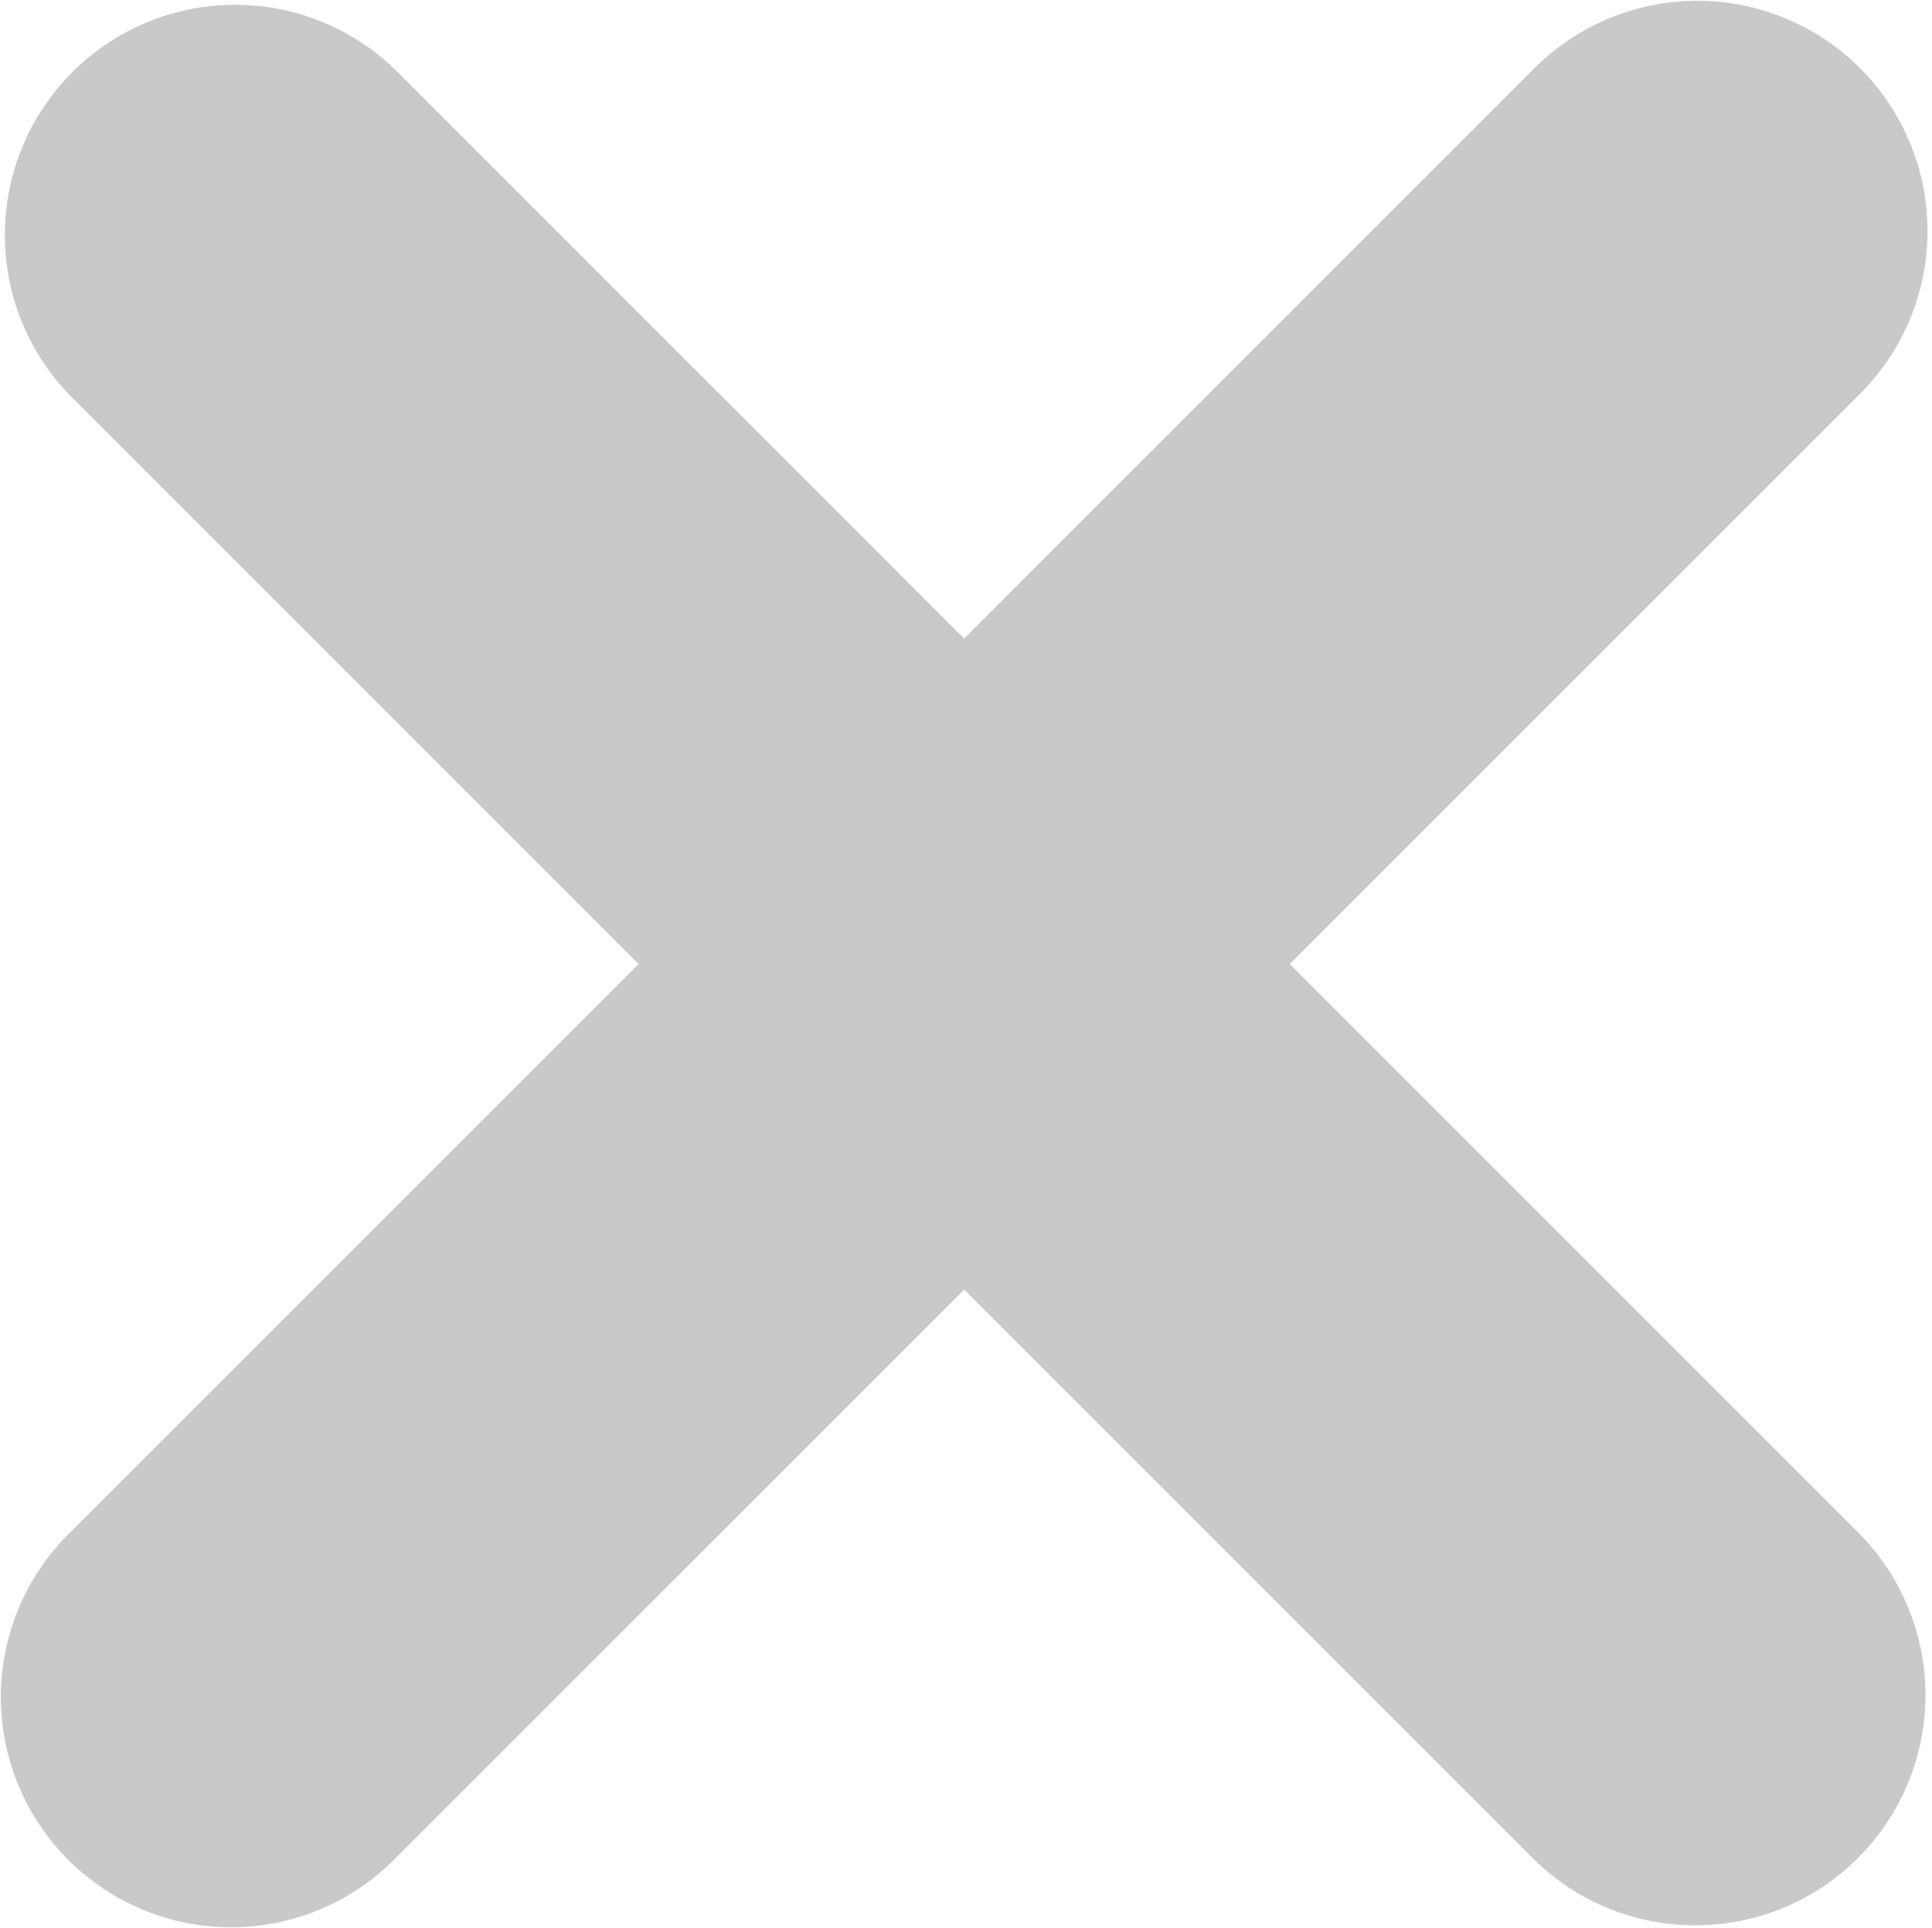 <?xml version="1.0" standalone="no"?><!DOCTYPE svg PUBLIC "-//W3C//DTD SVG 1.1//EN" "http://www.w3.org/Graphics/SVG/1.1/DTD/svg11.dtd"><svg t="1713255186189" class="icon" viewBox="0 0 1026 1024" version="1.1" xmlns="http://www.w3.org/2000/svg" p-id="5746" xmlns:xlink="http://www.w3.org/1999/xlink" width="200.391" height="200"><path d="M684.908 512L986.725 210.207a122.262 122.262 0 1 0-172.879-172.904L512.029 339.145 210.212 37.304a122.262 122.262 0 0 0-172.879 172.904l301.793 301.793L37.333 813.792a122.262 122.262 0 1 0 172.879 172.904l301.817-301.793 301.817 301.817c23.866 23.89 55.165 35.798 86.44 35.798s62.598-11.908 86.44-35.798a122.262 122.262 0 0 0 0-172.904L684.908 512z" p-id="5747" fill="#c9c9cc"></path></svg>